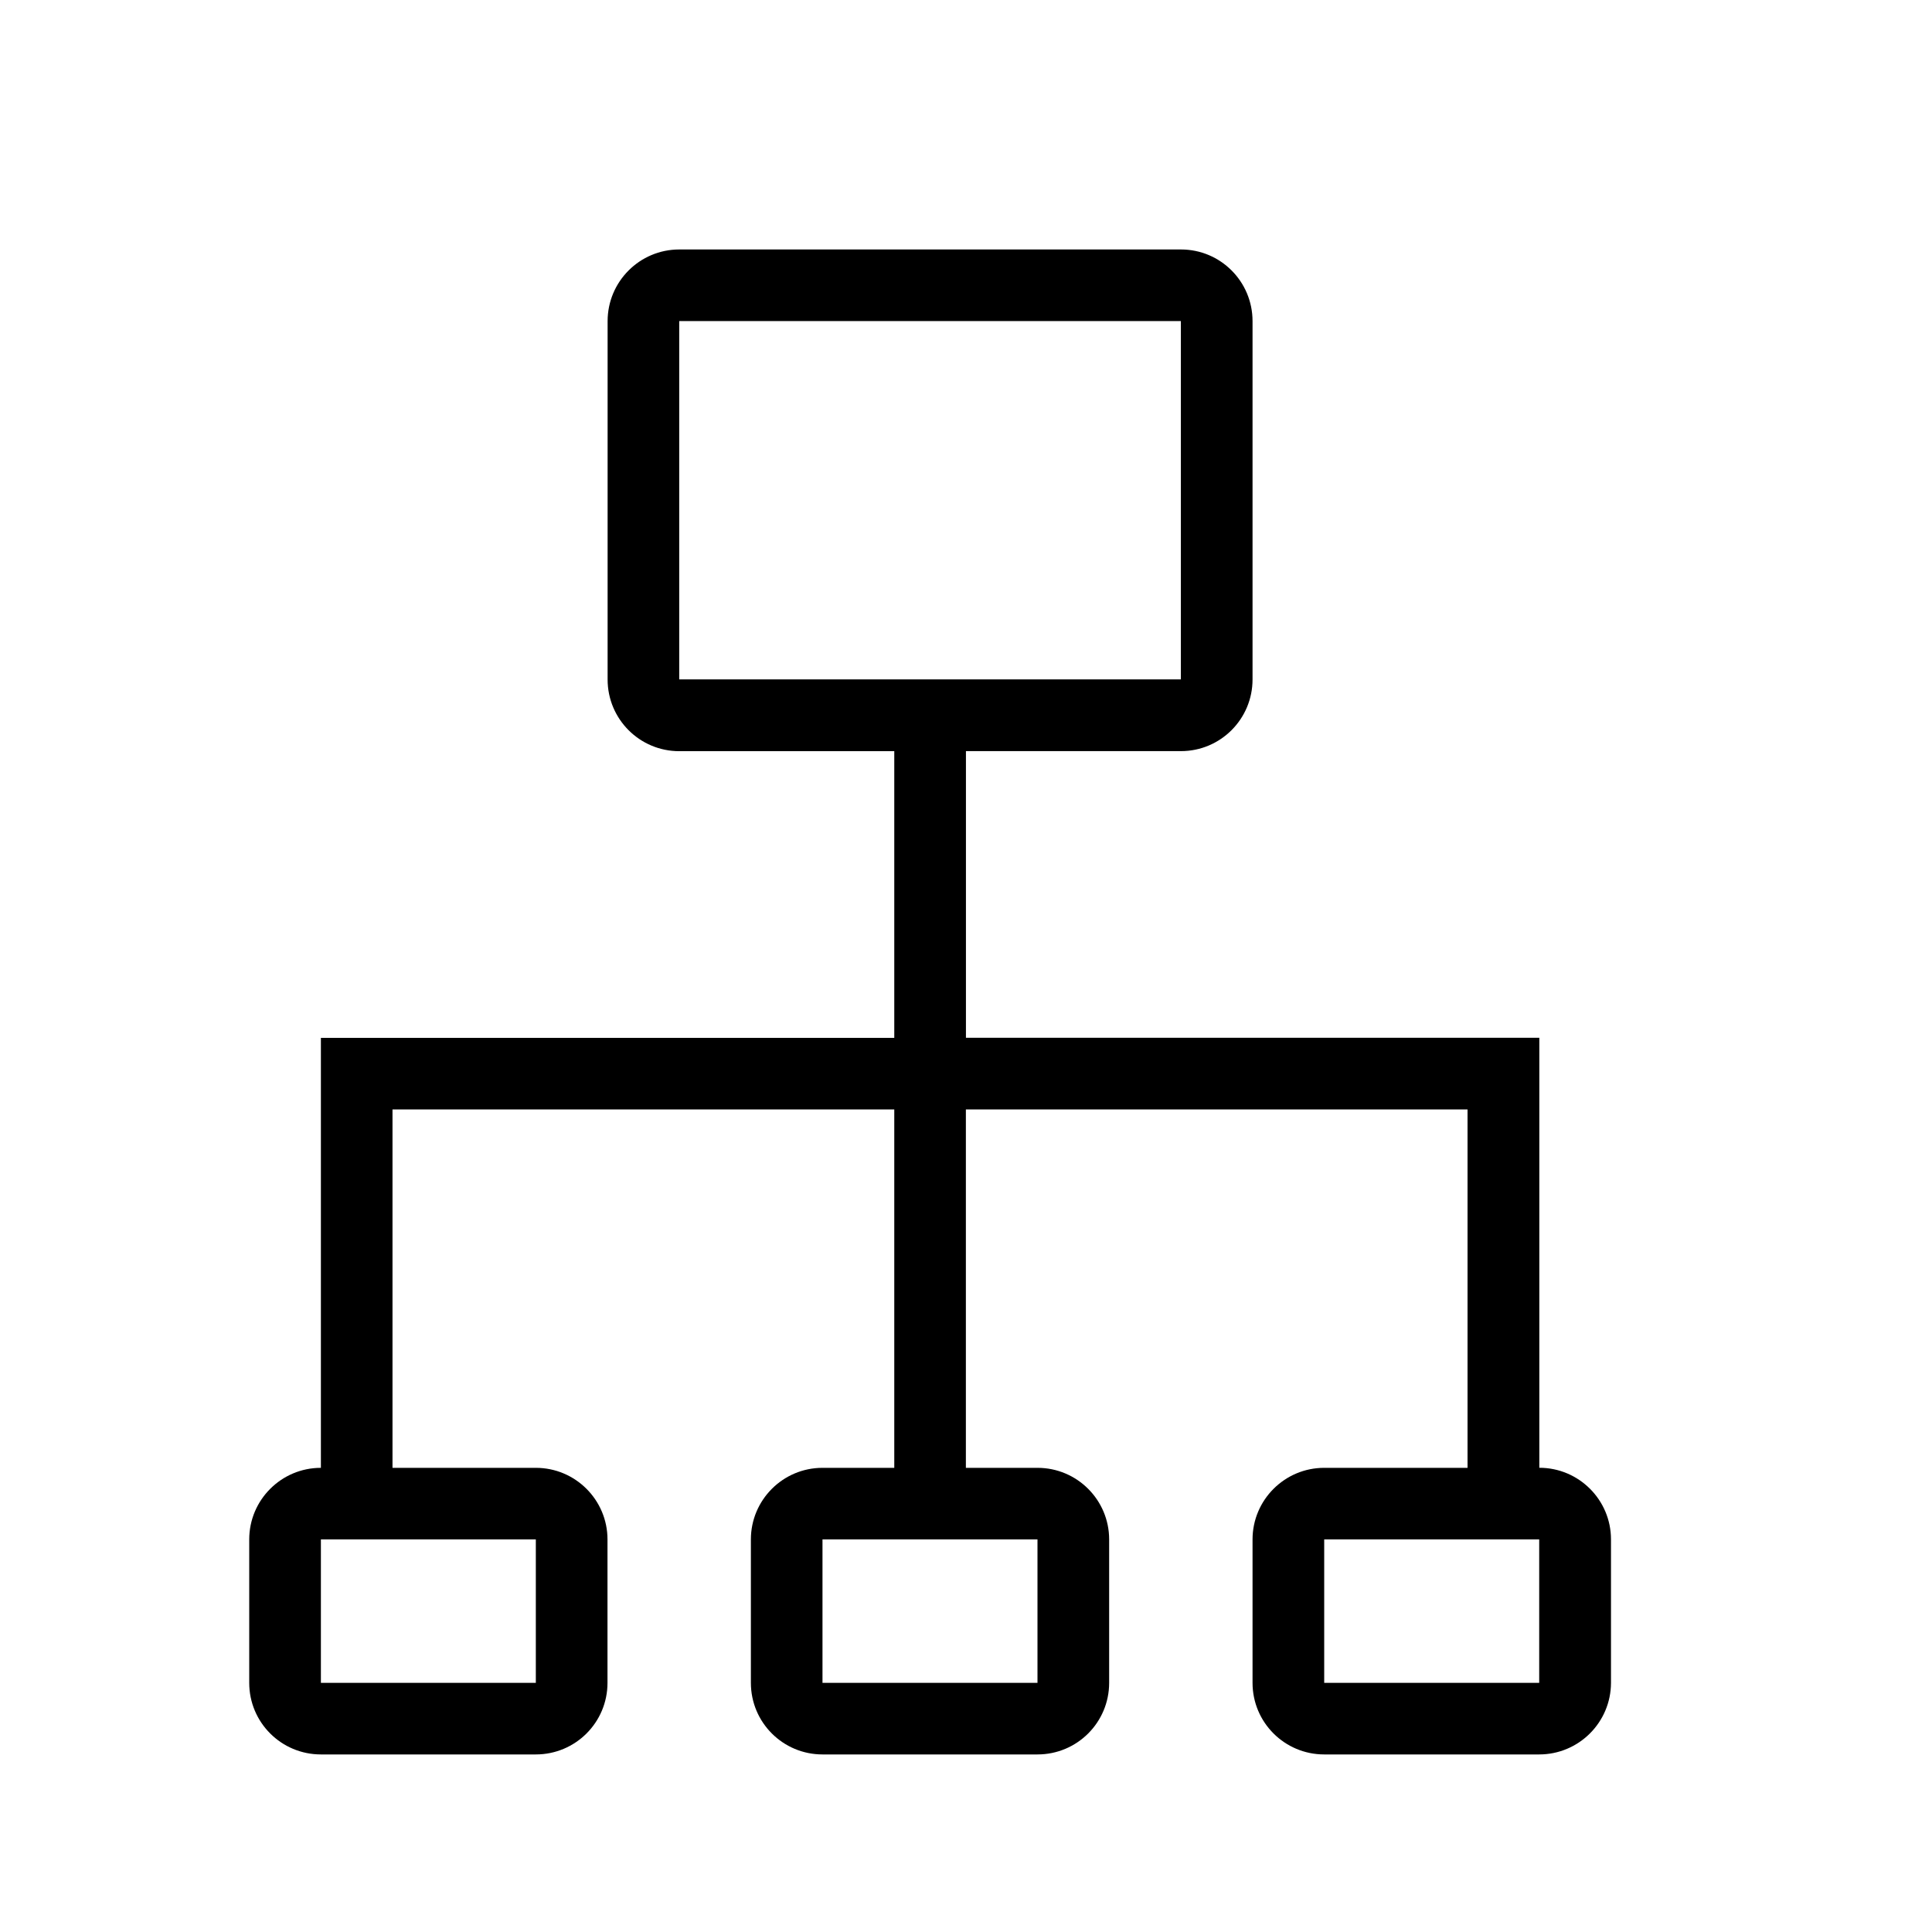 <!-- Generated by IcoMoon.io -->
<svg version="1.1" xmlns="http://www.w3.org/2000/svg" width="32" height="32" viewBox="0 0 32 32">
<title>sitemap1</title>
<path d="M25.494 29.059h-3.561c-0.655 0-1.187-0.53-1.187-1.186v-2.375c0-0.654 0.532-1.186 1.187-1.186h2.374v-5.936h-8.309v5.936h1.186c0.656 0 1.187 0.532 1.187 1.186v2.375c0 0.656-0.531 1.186-1.187 1.186h-3.561c-0.655 0-1.186-0.53-1.186-1.186v-2.375c0-0.654 0.531-1.186 1.186-1.186h1.189v-5.936h-8.311v5.936h2.374c0.656 0 1.187 0.532 1.187 1.186v2.375c0 0.656-0.531 1.186-1.187 1.186h-3.56c-0.656 0-1.187-0.53-1.187-1.186v-2.375c0-0.654 0.531-1.186 1.187-1.186v-7.122h9.497v-4.748h-3.561c-0.656 0-1.187-0.531-1.187-1.187v-5.936c0-0.655 0.531-1.187 1.187-1.187h8.309c0.656 0 1.186 0.531 1.186 1.187v5.935c0 0.655-0.53 1.187-1.186 1.187h-3.561v4.748h9.497v7.122c0.655 0 1.187 0.532 1.187 1.186v2.375c-0.001 0.657-0.535 1.187-1.189 1.187zM5.315 25.498v2.375h3.56v-2.375h-3.56zM19.559 11.254v-5.936h-8.309v5.935h8.309zM13.623 25.498v2.375h3.561v-2.375h-3.561zM25.494 25.498h-3.561v2.375h3.561v-2.375z"></path>
</svg>
